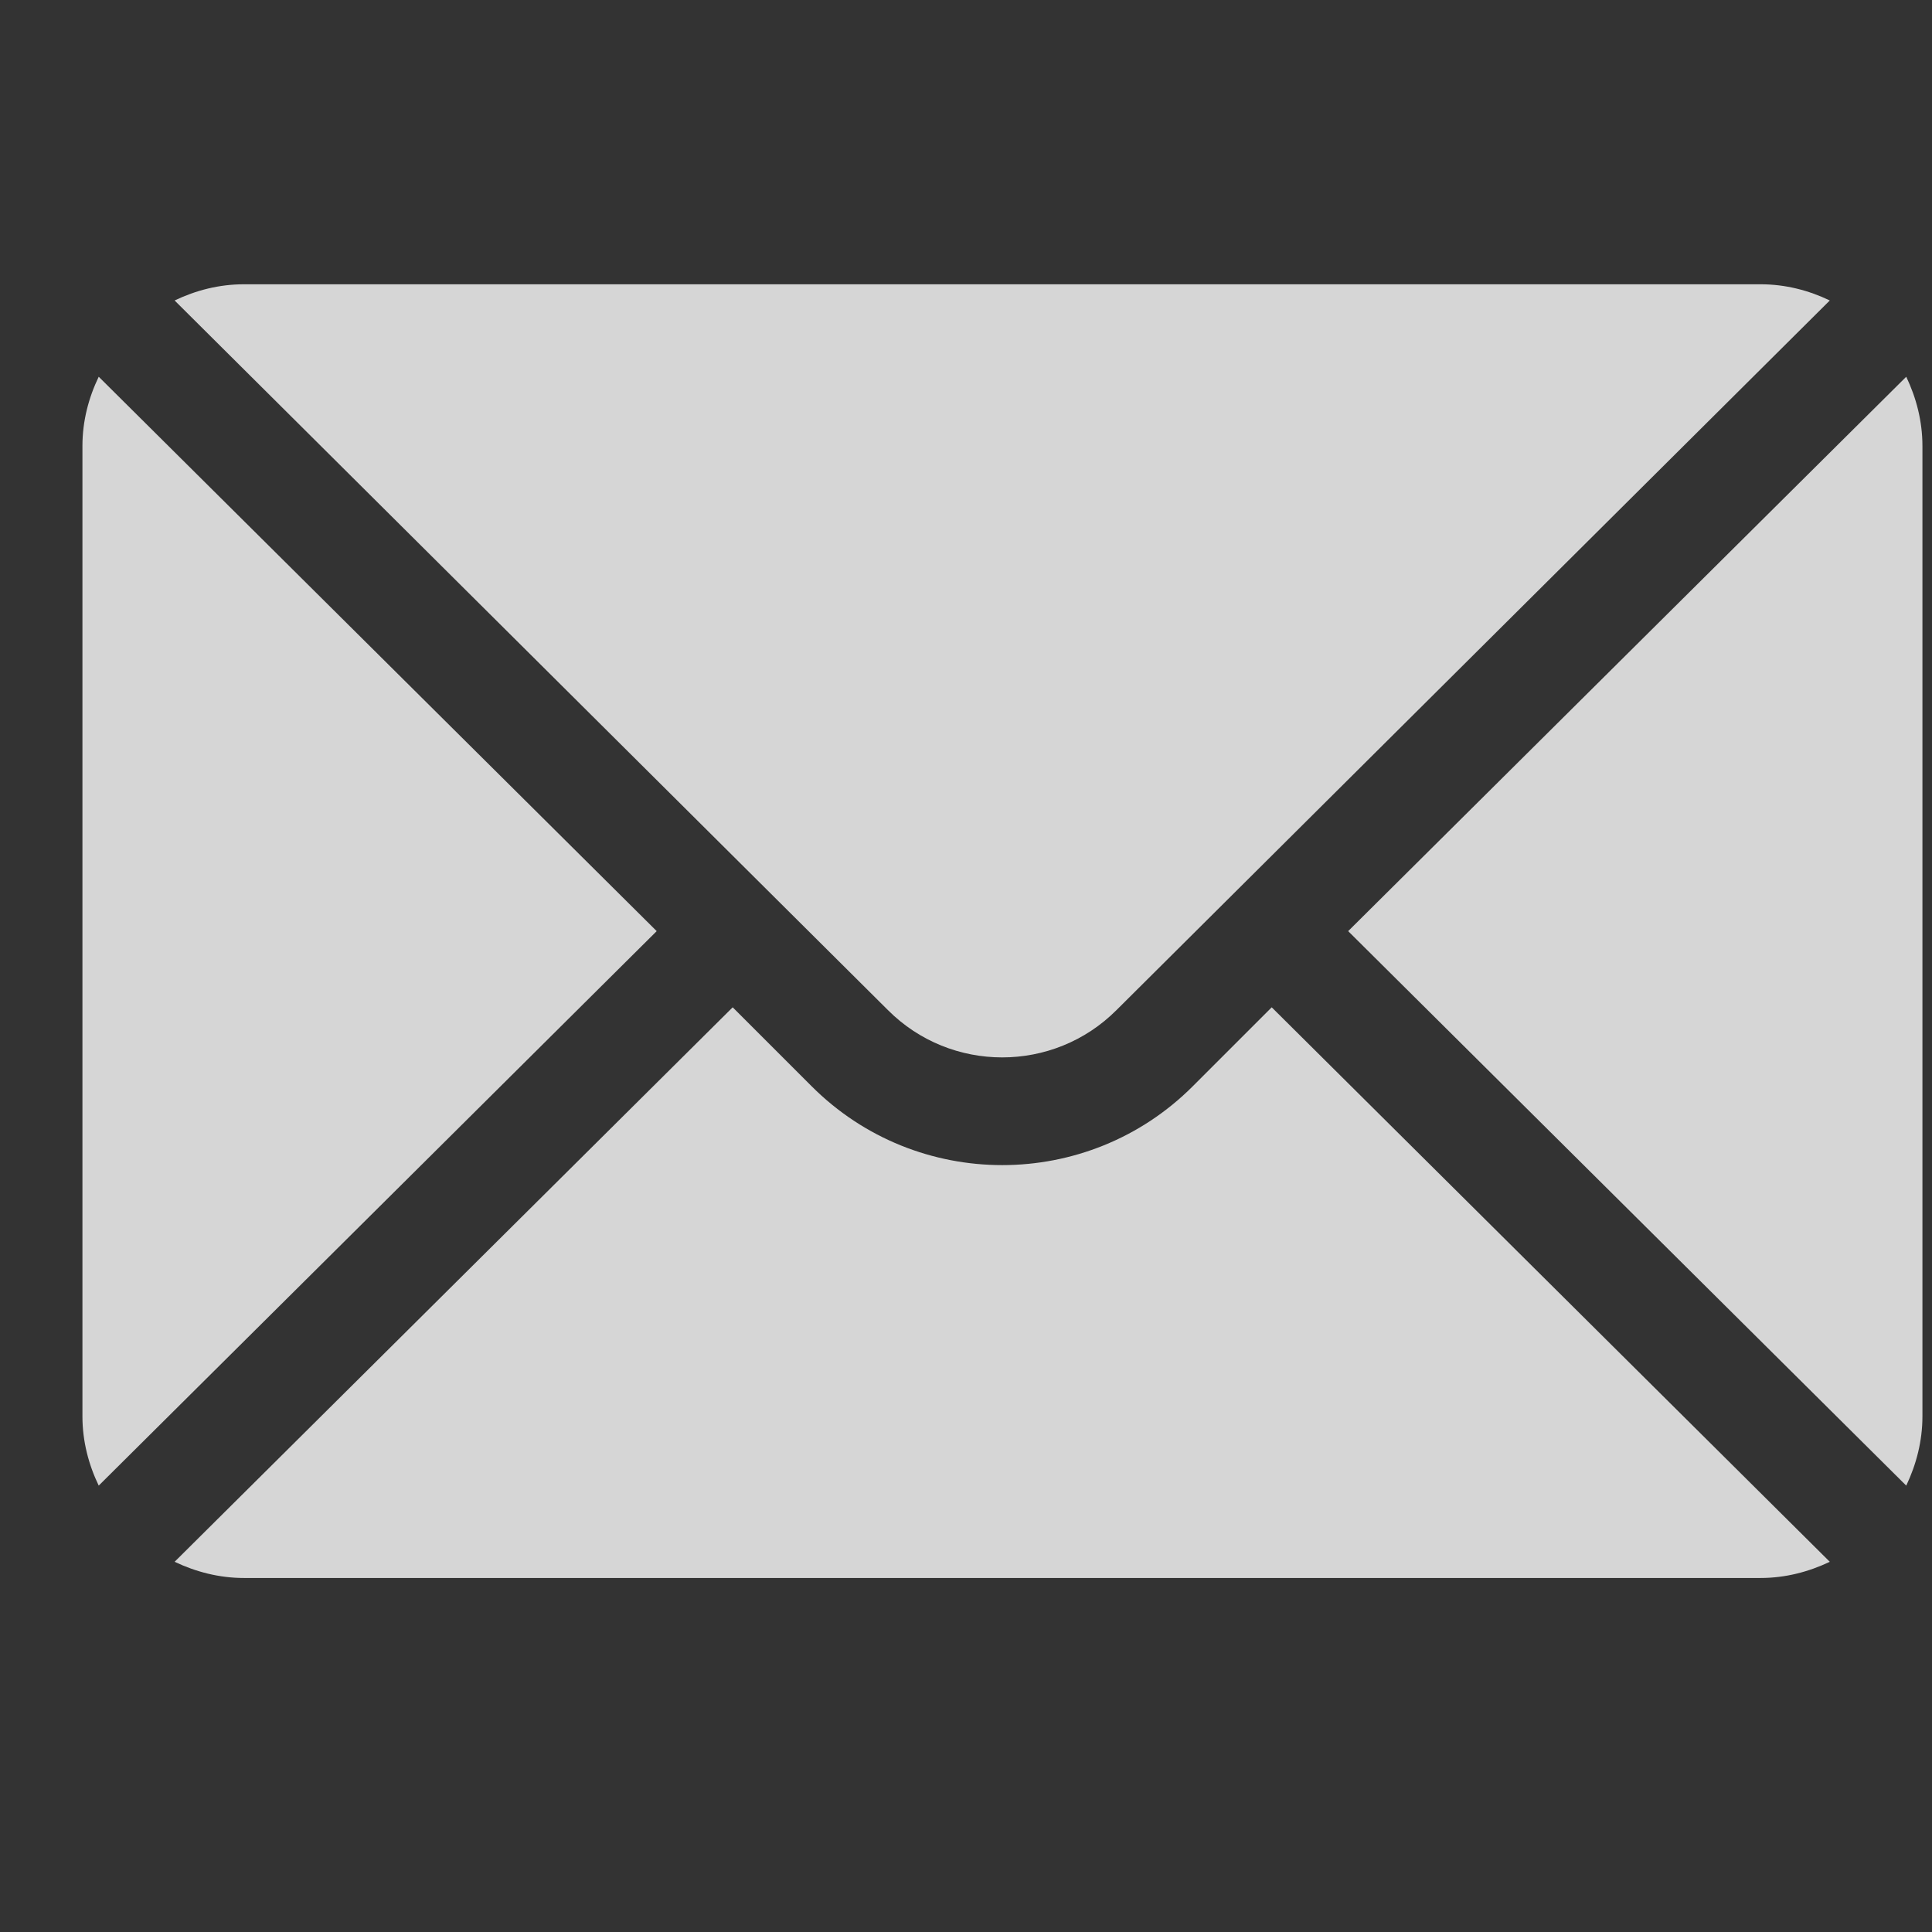 <svg width="21" height="21" viewBox="0 0 21 21" fill="none" xmlns="http://www.w3.org/2000/svg">
<rect x="0" y="0" width="21" height="21" fill="#333333" stroke="none"/>
<g clip-path="url(#clip0_1009_3635)">
<path d="M20.72 4.095L14.654 10.121L20.72 16.148C20.829 15.919 20.896 15.665 20.896 15.395V4.848C20.896 4.577 20.829 4.324 20.72 4.095Z" fill="white" fill-opacity="0.8"/>
<path d="M19.136 3.09H2.652C2.381 3.09 2.128 3.156 1.898 3.266L9.651 10.979C10.336 11.665 11.451 11.665 12.136 10.979L19.889 3.266C19.66 3.156 19.407 3.09 19.136 3.09Z" fill="white" fill-opacity="0.8"/>
<path d="M1.073 4.095C0.963 4.324 0.896 4.577 0.896 4.848V15.395C0.896 15.665 0.963 15.919 1.073 16.148L7.138 10.121L1.073 4.095Z" fill="white" fill-opacity="0.8"/>
<path d="M13.823 10.949L12.965 11.807C11.823 12.95 9.964 12.95 8.822 11.807L7.964 10.949L1.898 16.976C2.128 17.085 2.381 17.152 2.652 17.152H19.136C19.407 17.152 19.66 17.085 19.889 16.976L13.823 10.949Z" fill="white" fill-opacity="0.8"/>
</g>
<defs>
<clipPath id="clip0_1009_3635">
<rect width="20" height="20" fill="white" transform="translate(0.896 0.121)"/>
</clipPath>
</defs>
</svg>
